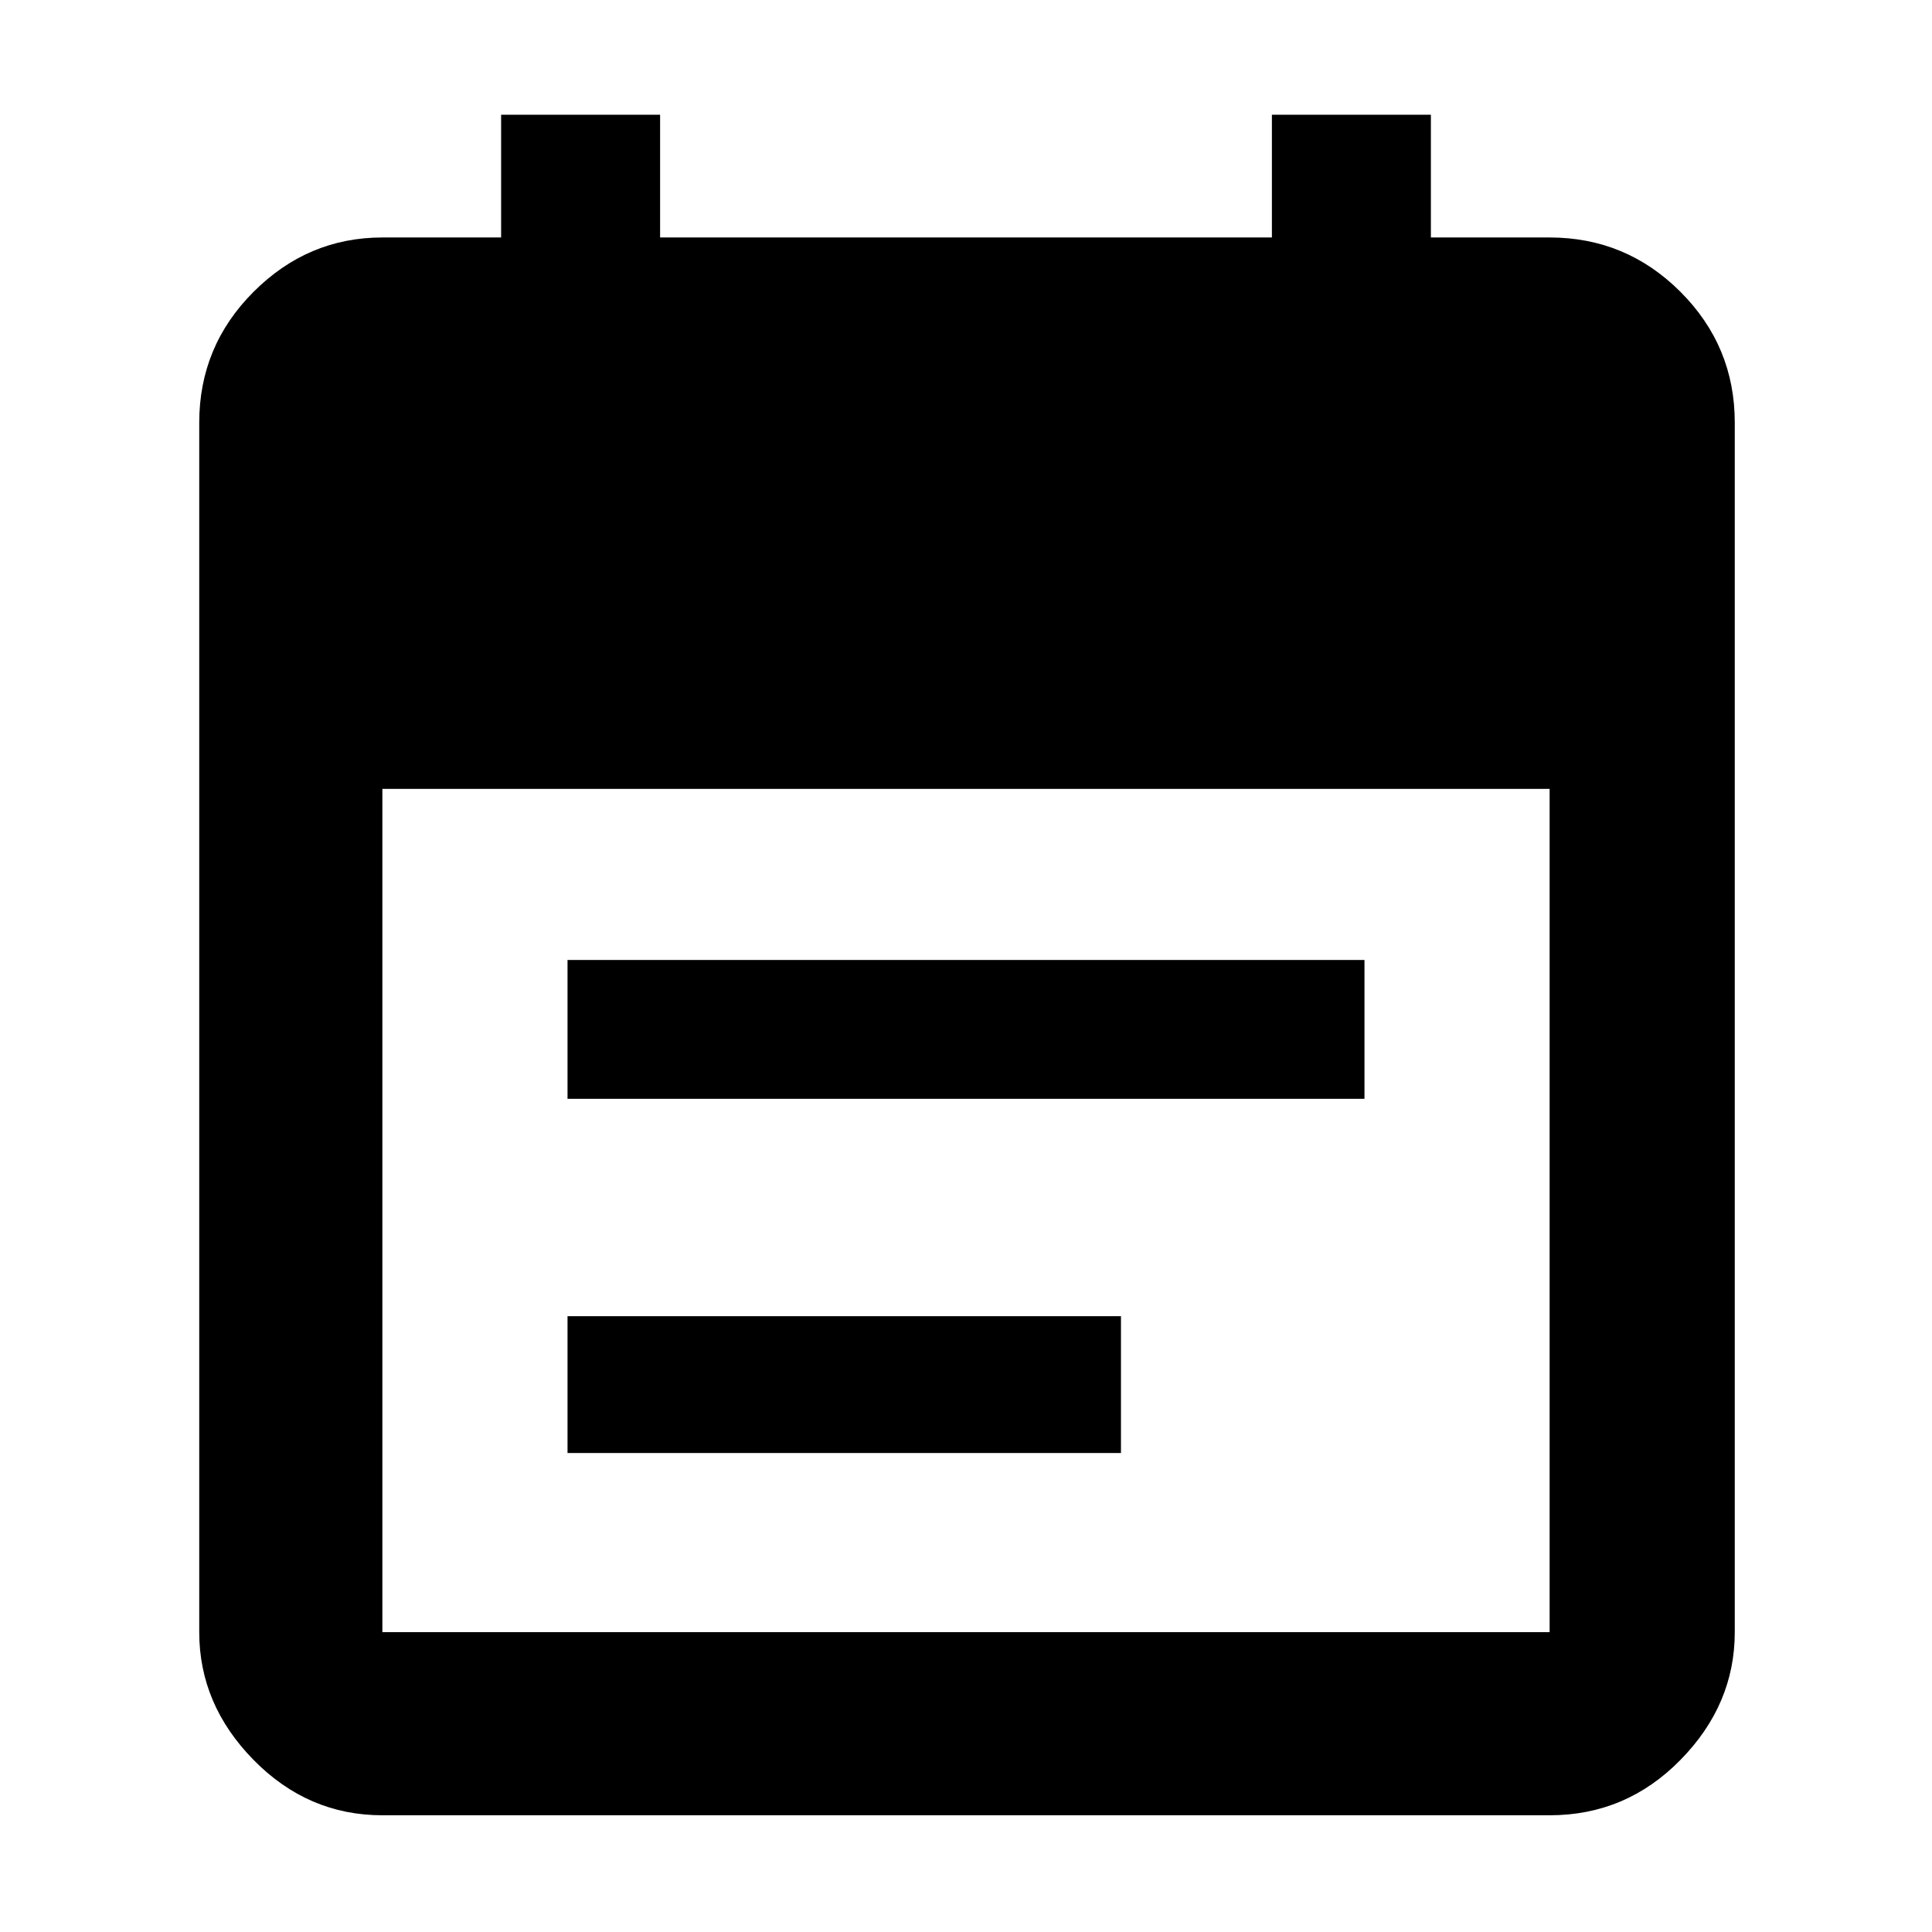 <svg xmlns="http://www.w3.org/2000/svg" height="48" width="48"><path d="M14.1 27.3v-3.45h19.8v3.45Zm0 8.8v-3.4h13.75v3.4Zm-4.6 9q-1.85 0-3.2-1.375T4.95 40.55V10.5q0-1.9 1.35-3.25T9.5 5.9h2.95V2.85h3.95V5.9h15.2V2.85h3.95V5.9h2.95q1.9 0 3.25 1.35t1.35 3.25v30.05q0 1.8-1.35 3.175Q40.4 45.1 38.5 45.1Zm0-4.55h29V19.6h-29v20.95Z"/></svg>